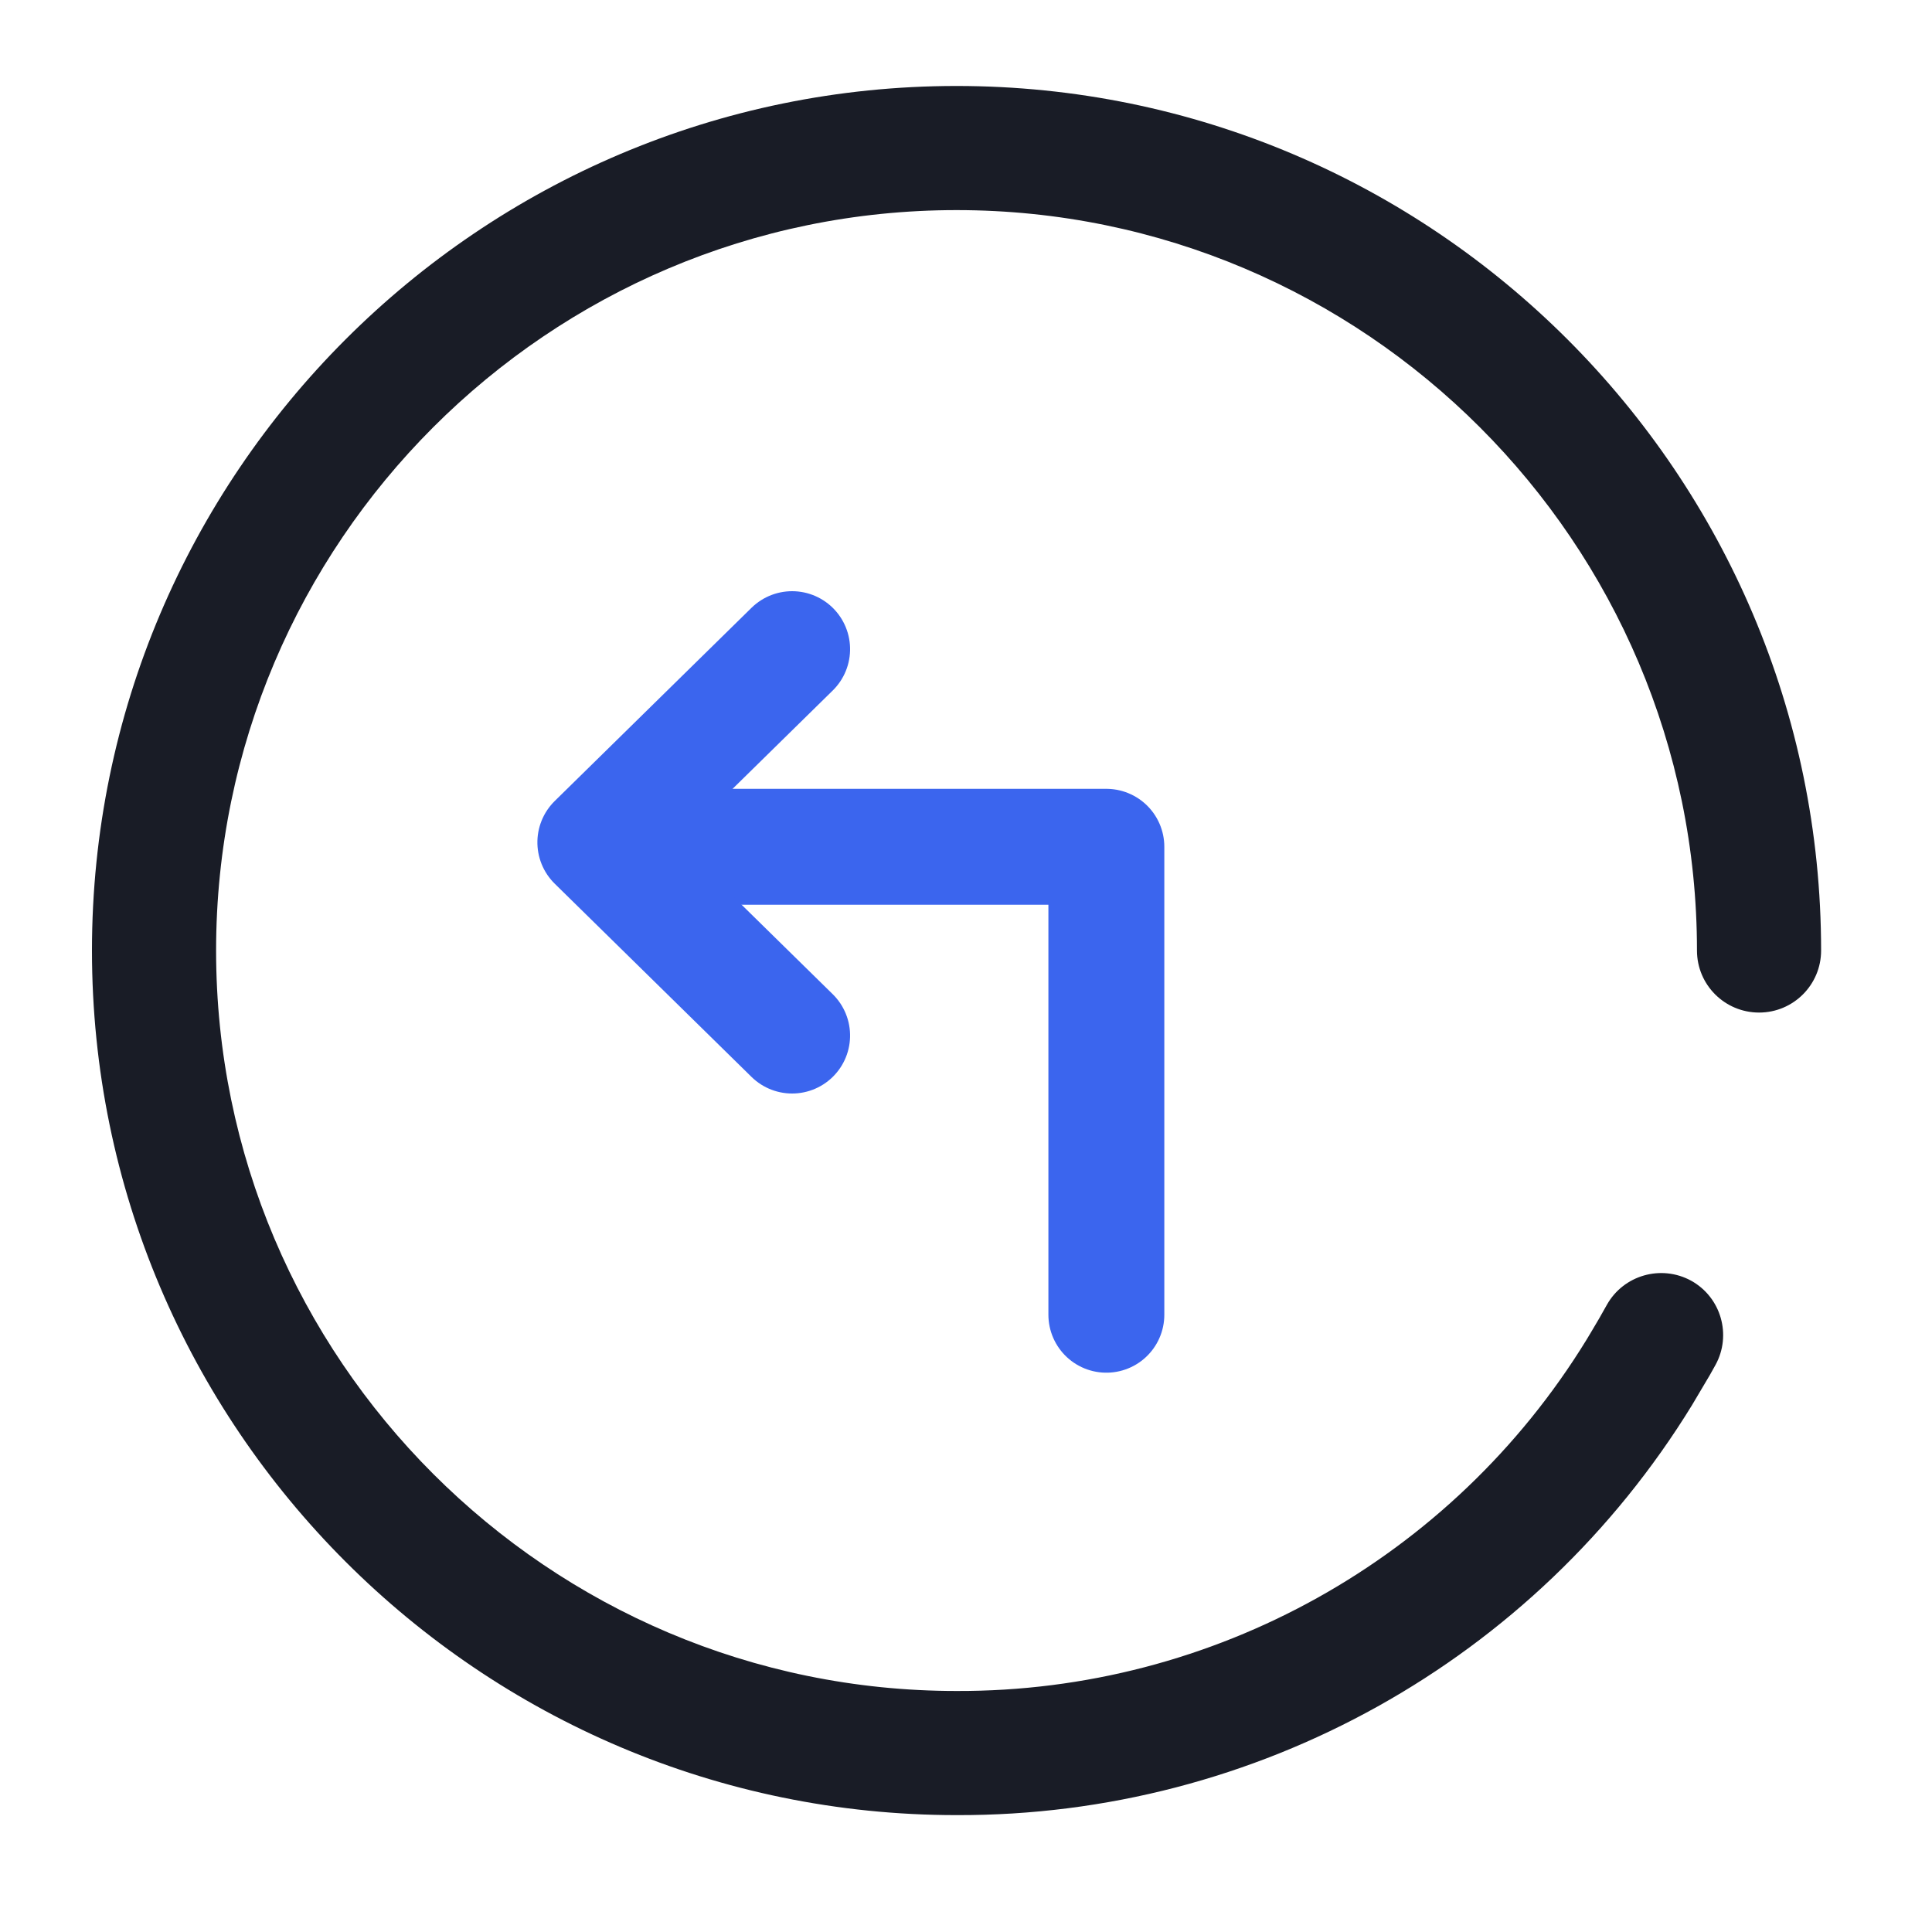 <?xml version="1.0" encoding="UTF-8"?>
<svg width="20px" height="20px" viewBox="0 0 20 20" version="1.1" xmlns="http://www.w3.org/2000/svg" xmlns:xlink="http://www.w3.org/1999/xlink">
    <title>返回/撤回</title>
    <g id="用户中心" stroke="none" stroke-width="1" fill="none" fill-rule="evenodd">
        <g id="切图板板" transform="translate(-660, -157)">
            <g id="返回/撤回" transform="translate(660, 157)">
                <rect id="矩形" fill="#000000" fill-rule="nonzero" opacity="0" x="0" y="0" width="20" height="20"></rect>
                <g id="编组-19" transform="translate(0.952, 0.89)">
                    <path d="M8.95,0 C13.885,0 17.9,4.015 17.9,8.95 C17.9,9.305 17.612,9.592 17.258,9.592 C16.903,9.592 16.615,9.305 16.615,8.95 C16.615,4.724 13.176,1.285 8.95,1.285 C4.724,1.285 1.285,4.724 1.285,8.95 C1.285,13.177 4.723,16.615 8.95,16.615 C11.609,16.624 14.08,15.246 15.471,12.98 L15.522,12.895 C15.577,12.804 15.63,12.712 15.682,12.618 C15.854,12.31 16.244,12.198 16.555,12.368 C16.865,12.54 16.977,12.931 16.806,13.241 L16.749,13.343 L16.563,13.657 C14.939,16.302 12.054,17.91 8.95,17.9 C4.015,17.9 0,13.885 0,8.95 C0,4.015 4.015,0 8.95,0 Z" id="路径" fill="#191C26" fill-rule="nonzero"></path>
                    <polyline id="路径-2" stroke="#3B65EE" stroke-width="1.2" stroke-linecap="round" stroke-linejoin="round" points="6.324 7.876 10.501 7.876 10.501 12.72"></polyline>
                    <polyline id="路径" stroke="#3B65EE" stroke-width="1.2" stroke-linecap="round" stroke-linejoin="round" transform="translate(6.23, 7.83) rotate(-90) translate(-6.23, -7.83) " points="4.23 8.848 6.23 6.811 8.23 8.848"></polyline>
                </g>
            </g>
        </g>
    </g>
</svg>
